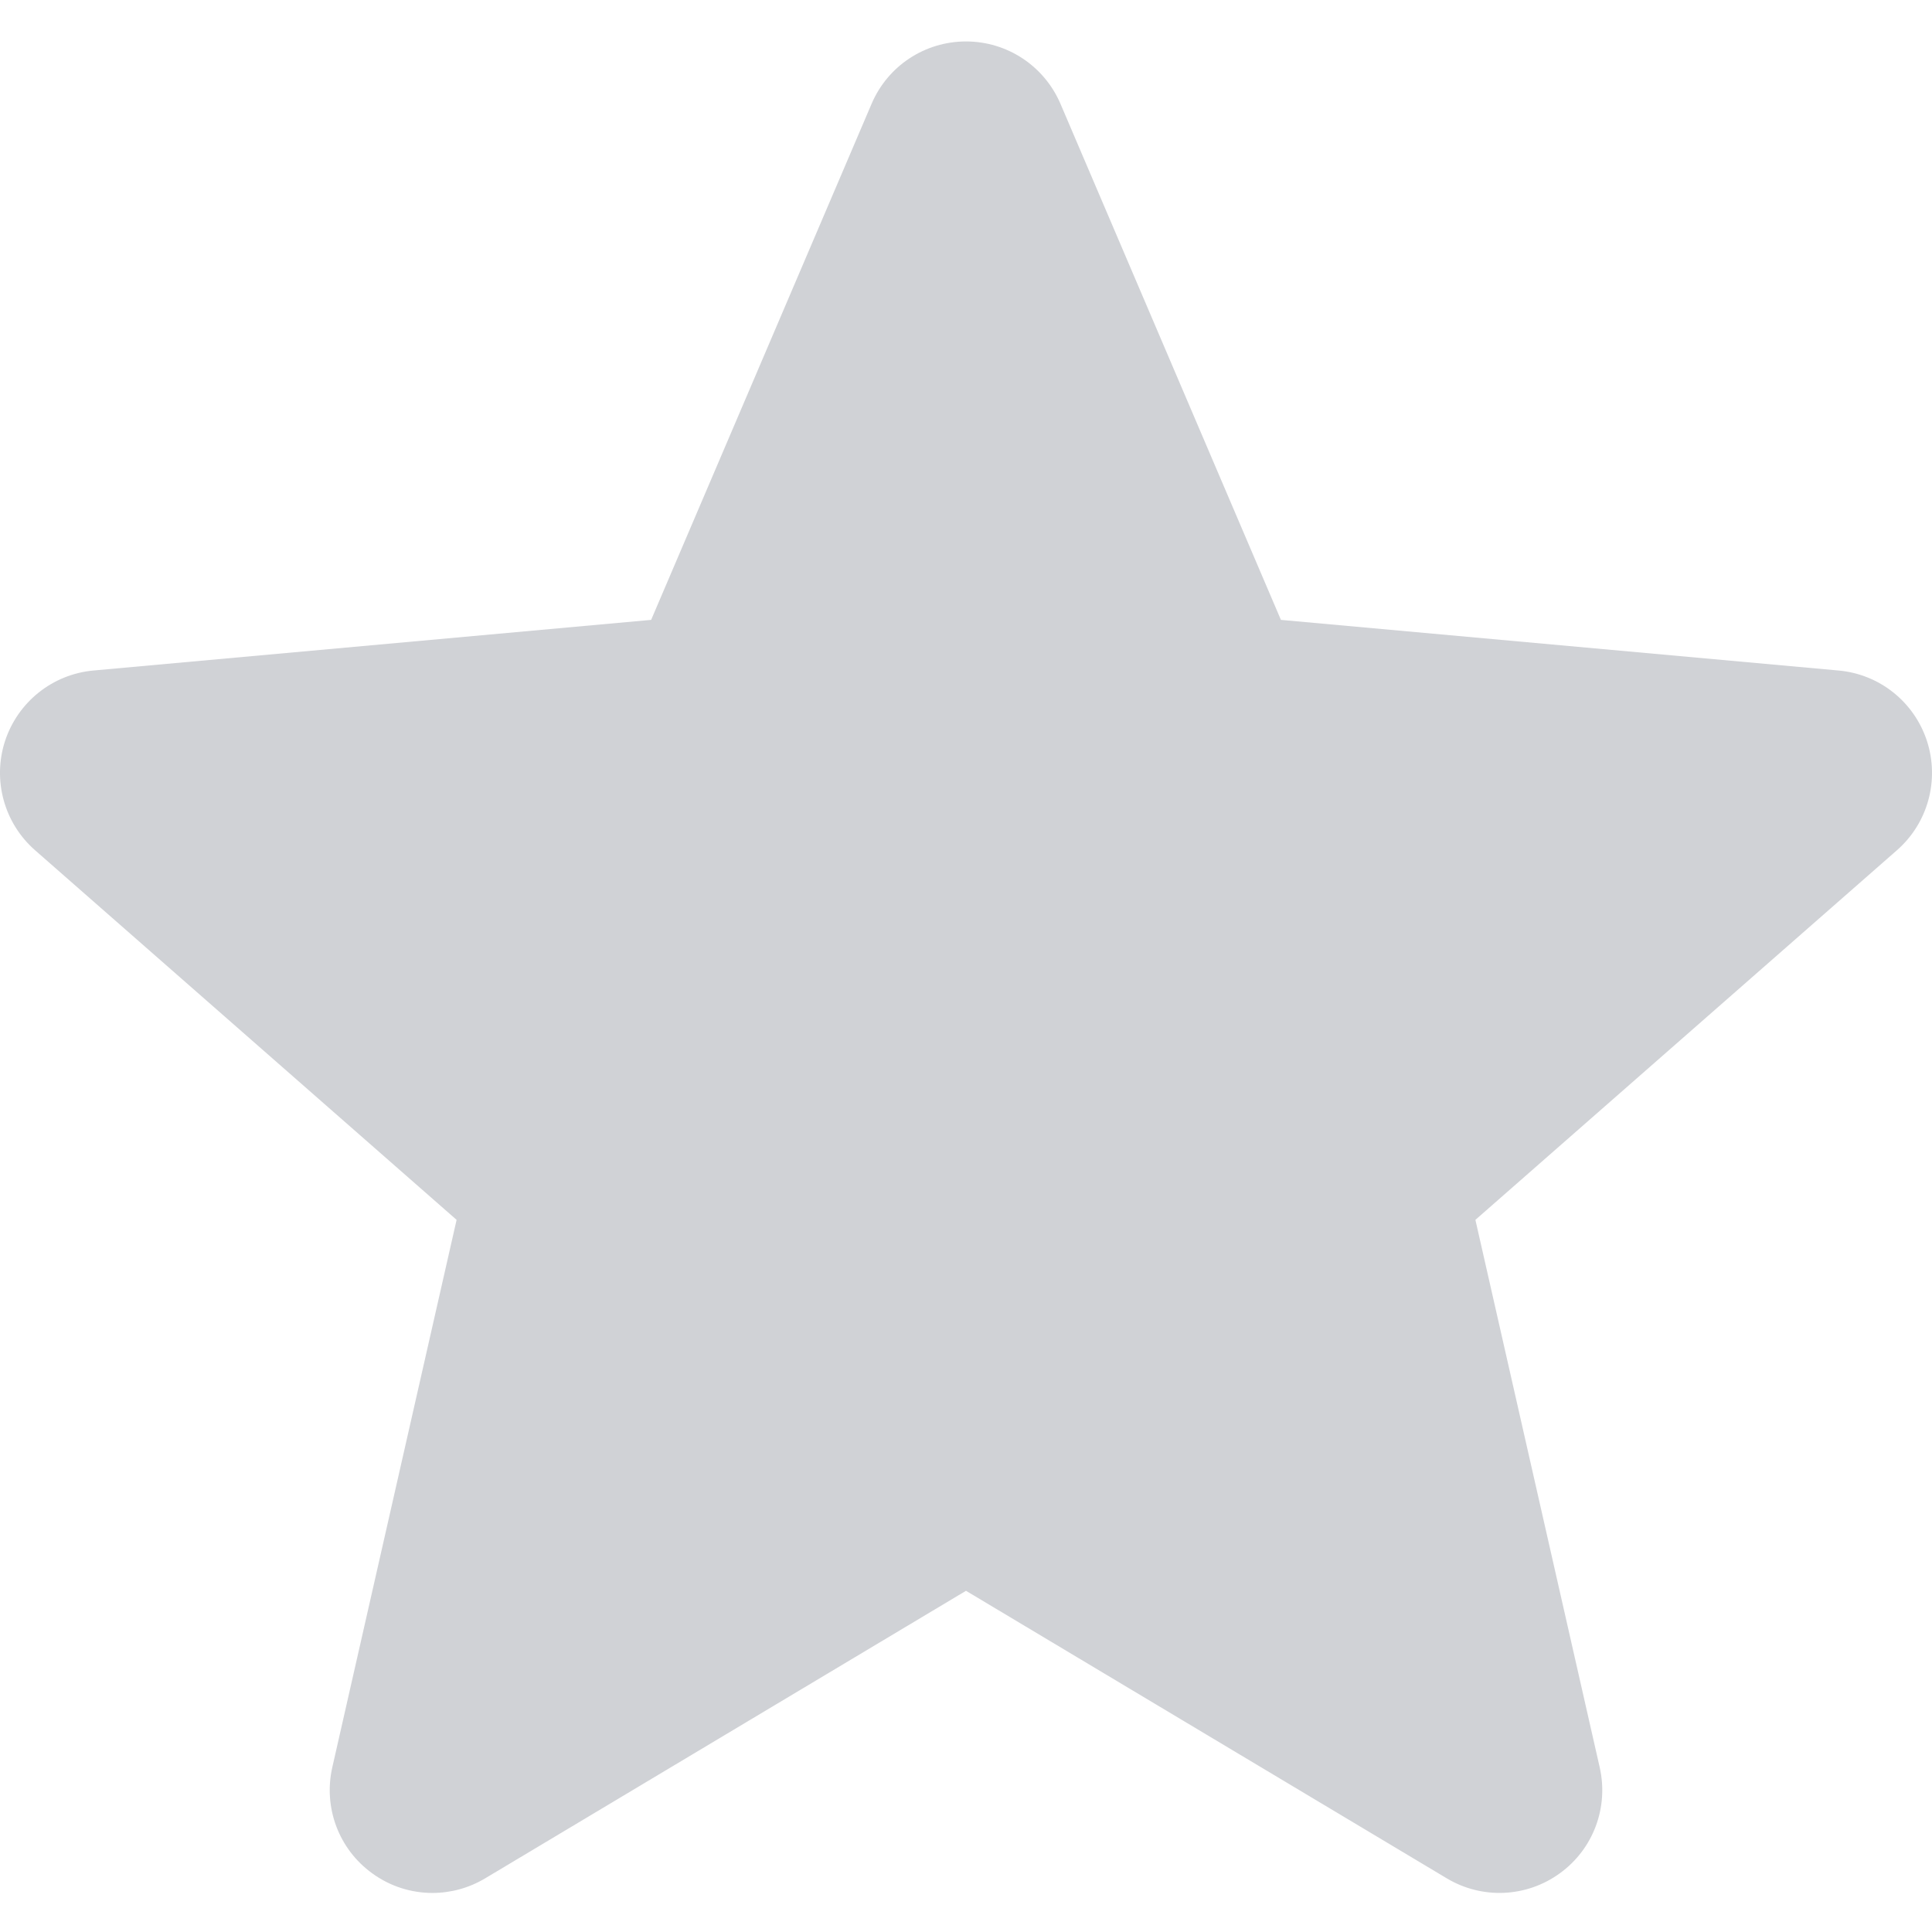<svg width="33" height="33" viewBox="0 0 33 33" fill="none" xmlns="http://www.w3.org/2000/svg">
<g clip-path="url(#clip0)">
<path d="M32.914 12.657C32.696 11.989 32.104 11.516 31.405 11.453L21.879 10.588L18.114 1.774C17.836 1.126 17.204 0.708 16.5 0.708C15.796 0.708 15.163 1.126 14.887 1.774L11.122 10.588L1.595 11.453C0.896 11.517 0.305 11.991 0.086 12.657C-0.131 13.326 0.07 14.059 0.598 14.522L7.799 20.836L5.676 30.187C5.52 30.875 5.787 31.586 6.358 31.998C6.664 32.221 7.025 32.333 7.386 32.333C7.697 32.333 8.008 32.25 8.286 32.084L16.5 27.172L24.713 32.084C25.315 32.444 26.073 32.411 26.642 31.998C27.213 31.586 27.48 30.875 27.324 30.187L25.201 20.836L32.402 14.522C32.93 14.059 33.131 13.327 32.914 12.657Z" fill="#D0D2D6"/>
</g>
<defs>
<clipPath id="clip0">
<rect width="33" height="33" fill="white"/>
</clipPath>
</defs>
</svg>
